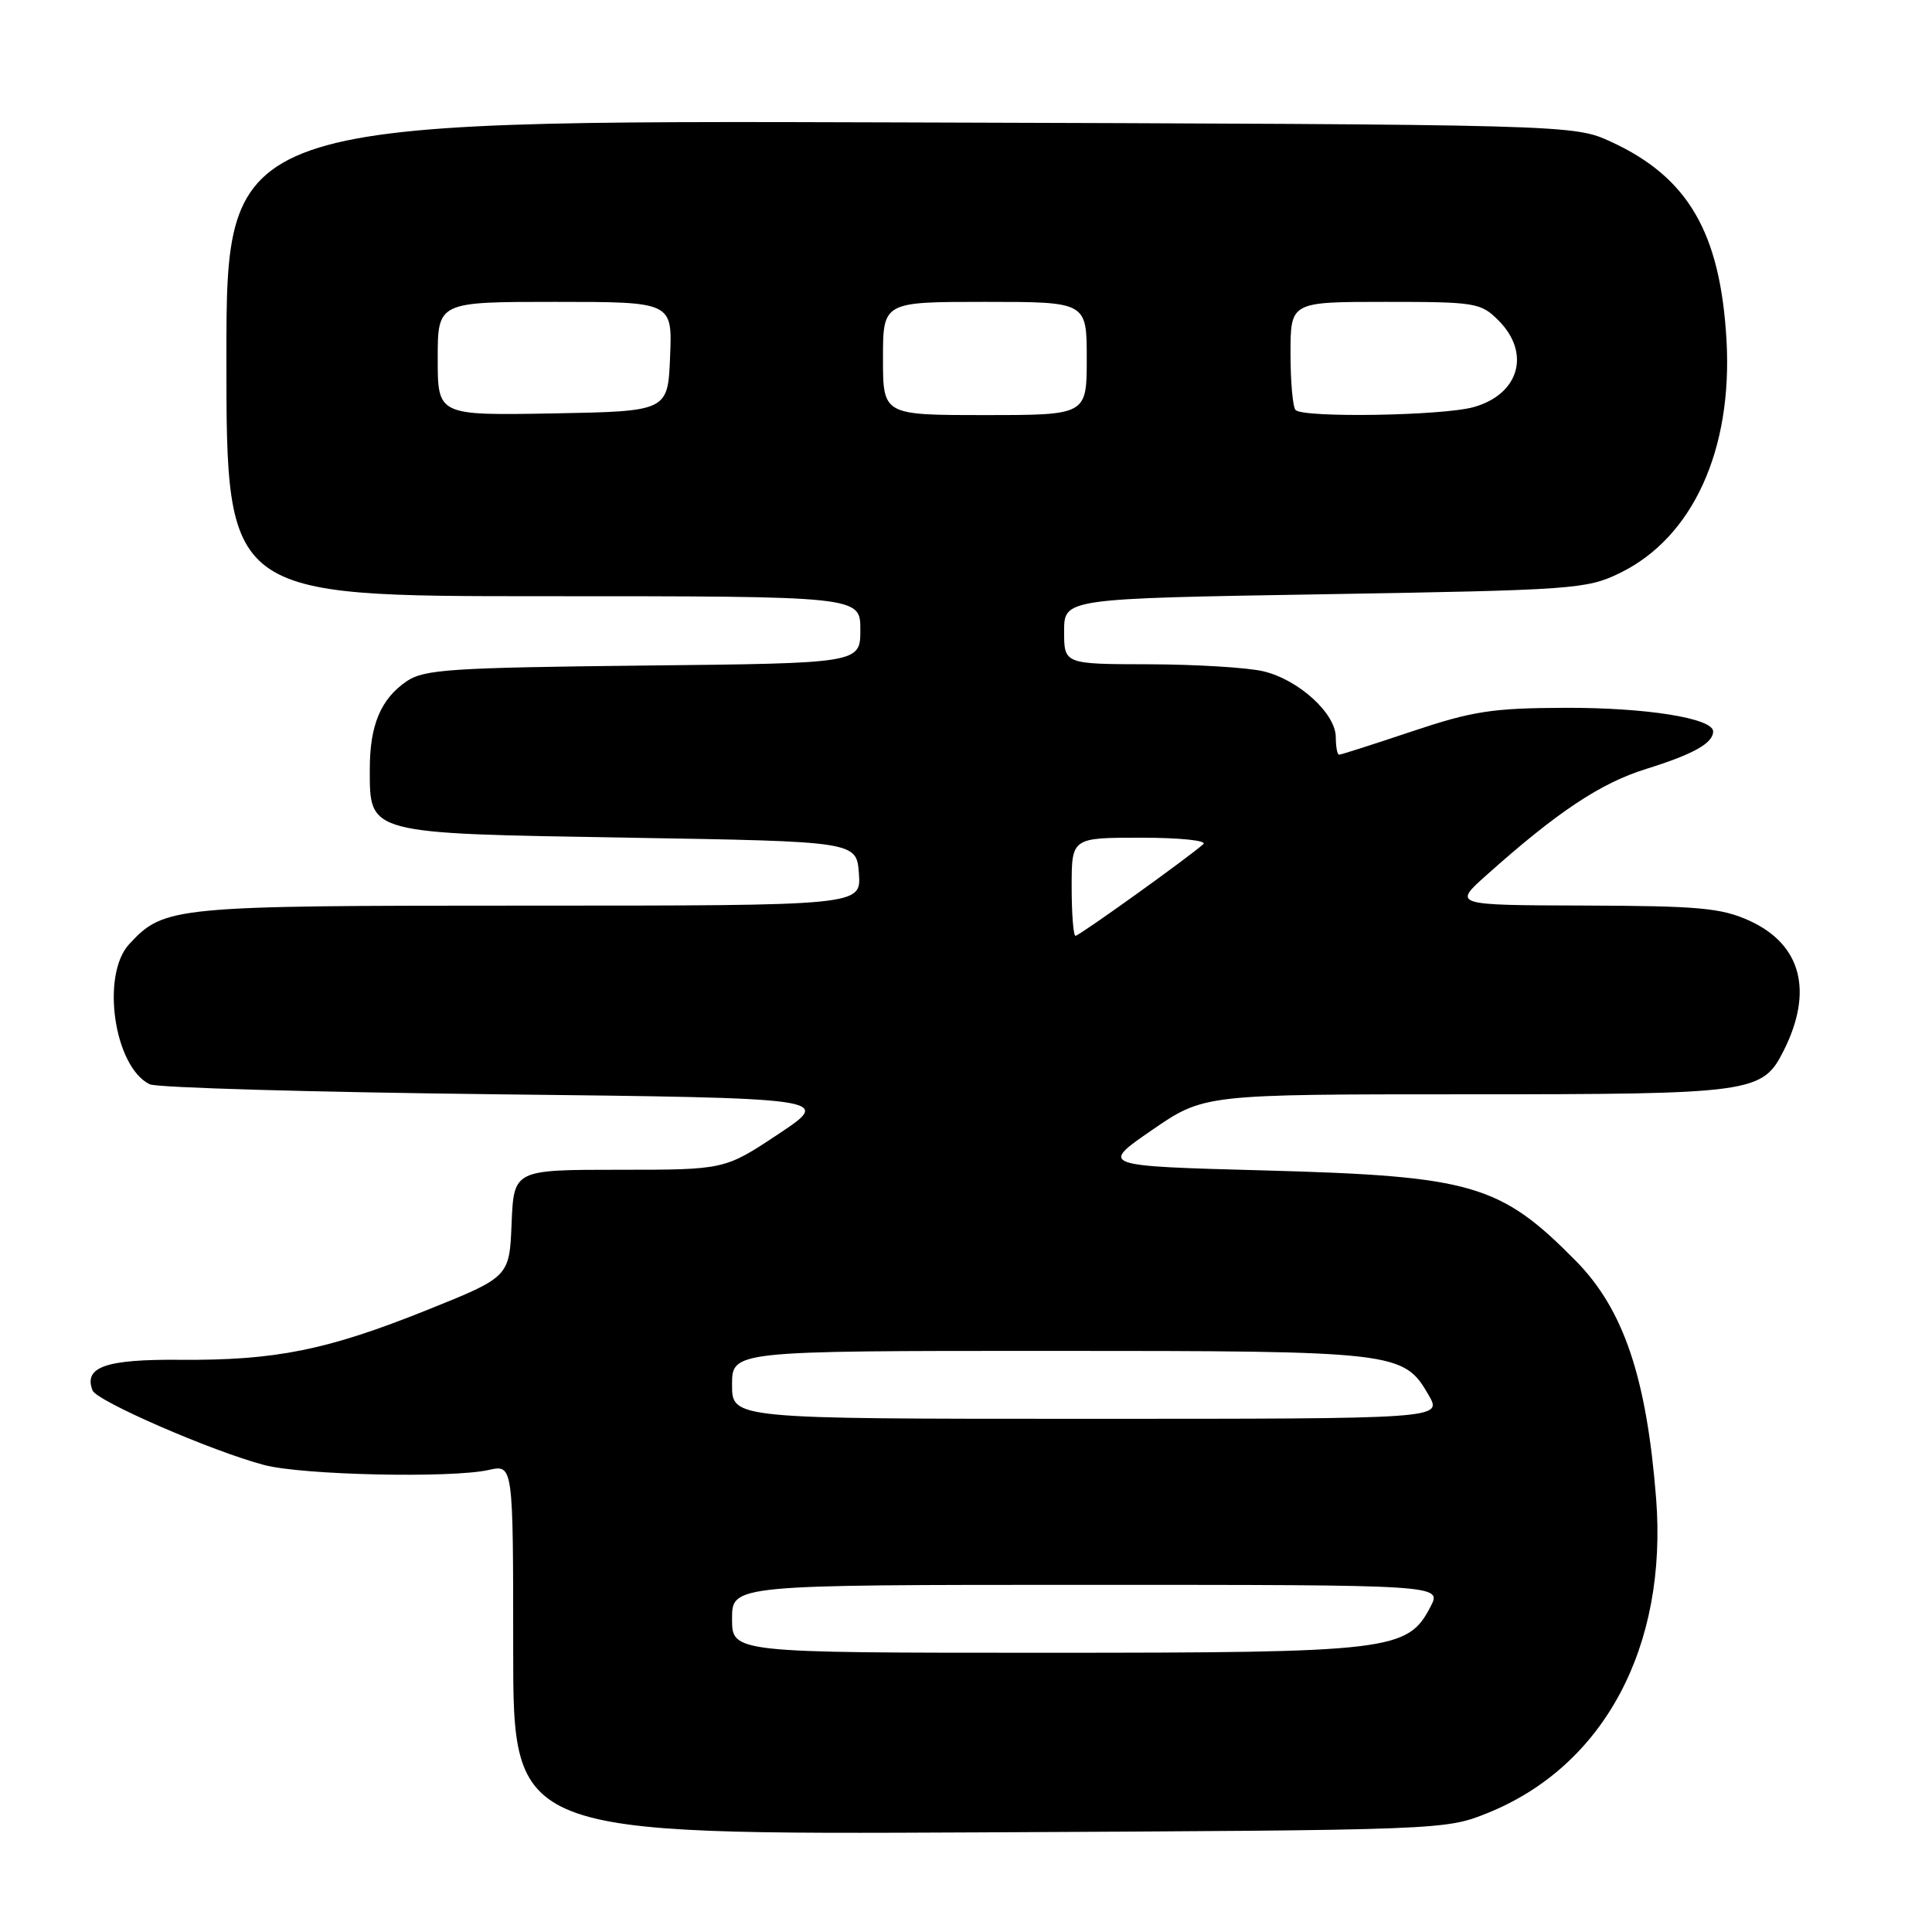 <?xml version="1.0" encoding="UTF-8" standalone="no"?>
<!DOCTYPE svg PUBLIC "-//W3C//DTD SVG 1.1//EN" "http://www.w3.org/Graphics/SVG/1.1/DTD/svg11.dtd" >
<svg xmlns="http://www.w3.org/2000/svg" xmlns:xlink="http://www.w3.org/1999/xlink" version="1.1" viewBox="0 0 256 256">
 <g >
 <path fill="currentColor"
d=" M 197.15 240.22 C 212.55 233.99 220.99 218.20 219.44 198.50 C 218.18 182.53 215.13 173.50 208.84 167.11 C 198.79 156.91 195.09 155.84 167.62 155.09 C 145.74 154.50 145.74 154.50 152.63 149.75 C 159.53 145.00 159.53 145.00 194.31 145.00 C 232.30 145.00 233.52 144.83 236.34 139.23 C 240.32 131.33 238.68 125.12 231.79 121.99 C 228.08 120.31 225.13 120.04 210.00 119.99 C 192.50 119.94 192.50 119.94 197.00 115.93 C 206.40 107.54 212.09 103.76 218.15 101.88 C 224.40 99.93 227.00 98.47 227.00 96.92 C 227.00 95.17 218.11 93.75 207.41 93.79 C 197.73 93.82 195.15 94.22 187.10 96.91 C 182.03 98.61 177.69 100.00 177.44 100.00 C 177.20 100.00 177.00 98.96 177.00 97.69 C 177.00 94.53 172.04 90.03 167.36 88.94 C 165.24 88.45 158.44 88.04 152.25 88.02 C 141.00 88.00 141.00 88.00 141.00 83.66 C 141.00 79.31 141.00 79.31 175.52 78.74 C 208.47 78.19 210.24 78.06 214.60 75.95 C 224.27 71.27 229.60 59.65 228.77 45.06 C 227.95 30.82 223.69 23.50 213.50 18.80 C 208.50 16.50 208.50 16.50 119.25 16.22 C 30.00 15.94 30.00 15.94 30.00 47.47 C 30.00 79.00 30.00 79.00 72.00 79.00 C 114.00 79.00 114.00 79.00 114.00 83.44 C 114.00 87.89 114.00 87.89 85.25 88.19 C 59.75 88.47 56.21 88.70 53.90 90.26 C 50.46 92.60 49.00 96.07 49.00 101.89 C 49.00 110.56 48.49 110.42 83.35 111.00 C 113.50 111.50 113.50 111.50 113.81 115.75 C 114.11 120.00 114.11 120.00 70.03 120.00 C 22.84 120.00 21.78 120.10 17.14 125.08 C 13.34 129.15 15.10 141.34 19.83 143.67 C 20.75 144.13 41.48 144.72 65.91 145.00 C 110.31 145.50 110.31 145.50 103.17 150.25 C 96.02 155.00 96.02 155.00 82.06 155.00 C 68.09 155.00 68.09 155.00 67.79 162.10 C 67.50 169.20 67.50 169.20 56.57 173.59 C 43.34 178.90 36.51 180.28 23.83 180.18 C 14.00 180.10 11.06 181.13 12.26 184.24 C 12.81 185.65 28.07 192.29 35.00 194.12 C 40.04 195.46 59.75 195.89 64.75 194.78 C 68.00 194.05 68.00 194.05 68.00 218.57 C 68.00 243.10 68.00 243.10 129.75 242.80 C 191.39 242.50 191.51 242.49 197.15 240.22 Z  M 97.00 214.50 C 97.00 210.00 97.00 210.00 144.03 210.00 C 191.05 210.00 191.05 210.00 189.56 212.88 C 186.53 218.74 184.38 219.00 138.48 219.00 C 97.00 219.00 97.00 219.00 97.00 214.50 Z  M 97.00 183.50 C 97.00 179.00 97.00 179.00 139.03 179.00 C 185.16 179.00 185.98 179.10 189.31 184.87 C 191.11 188.00 191.11 188.00 144.06 188.00 C 97.00 188.00 97.00 188.00 97.00 183.50 Z  M 142.00 117.50 C 142.00 111.00 142.00 111.00 151.20 111.00 C 156.34 111.00 159.98 111.38 159.45 111.85 C 157.49 113.61 143.00 124.00 142.51 124.00 C 142.23 124.00 142.00 121.08 142.00 117.50 Z  M 58.00 47.53 C 58.00 40.00 58.00 40.00 73.54 40.00 C 89.09 40.00 89.09 40.00 88.79 47.25 C 88.50 54.50 88.50 54.50 73.25 54.78 C 58.00 55.05 58.00 55.05 58.00 47.53 Z  M 117.00 47.50 C 117.00 40.00 117.00 40.00 130.50 40.00 C 144.00 40.00 144.00 40.00 144.00 47.50 C 144.00 55.00 144.00 55.00 130.50 55.00 C 117.00 55.00 117.00 55.00 117.00 47.50 Z  M 171.67 54.33 C 171.30 53.97 171.00 50.59 171.00 46.83 C 171.00 40.00 171.00 40.00 183.55 40.00 C 195.53 40.00 196.20 40.11 198.55 42.45 C 202.88 46.79 201.31 52.26 195.24 53.95 C 191.12 55.09 172.73 55.39 171.67 54.33 Z "/>
</g>
</svg>